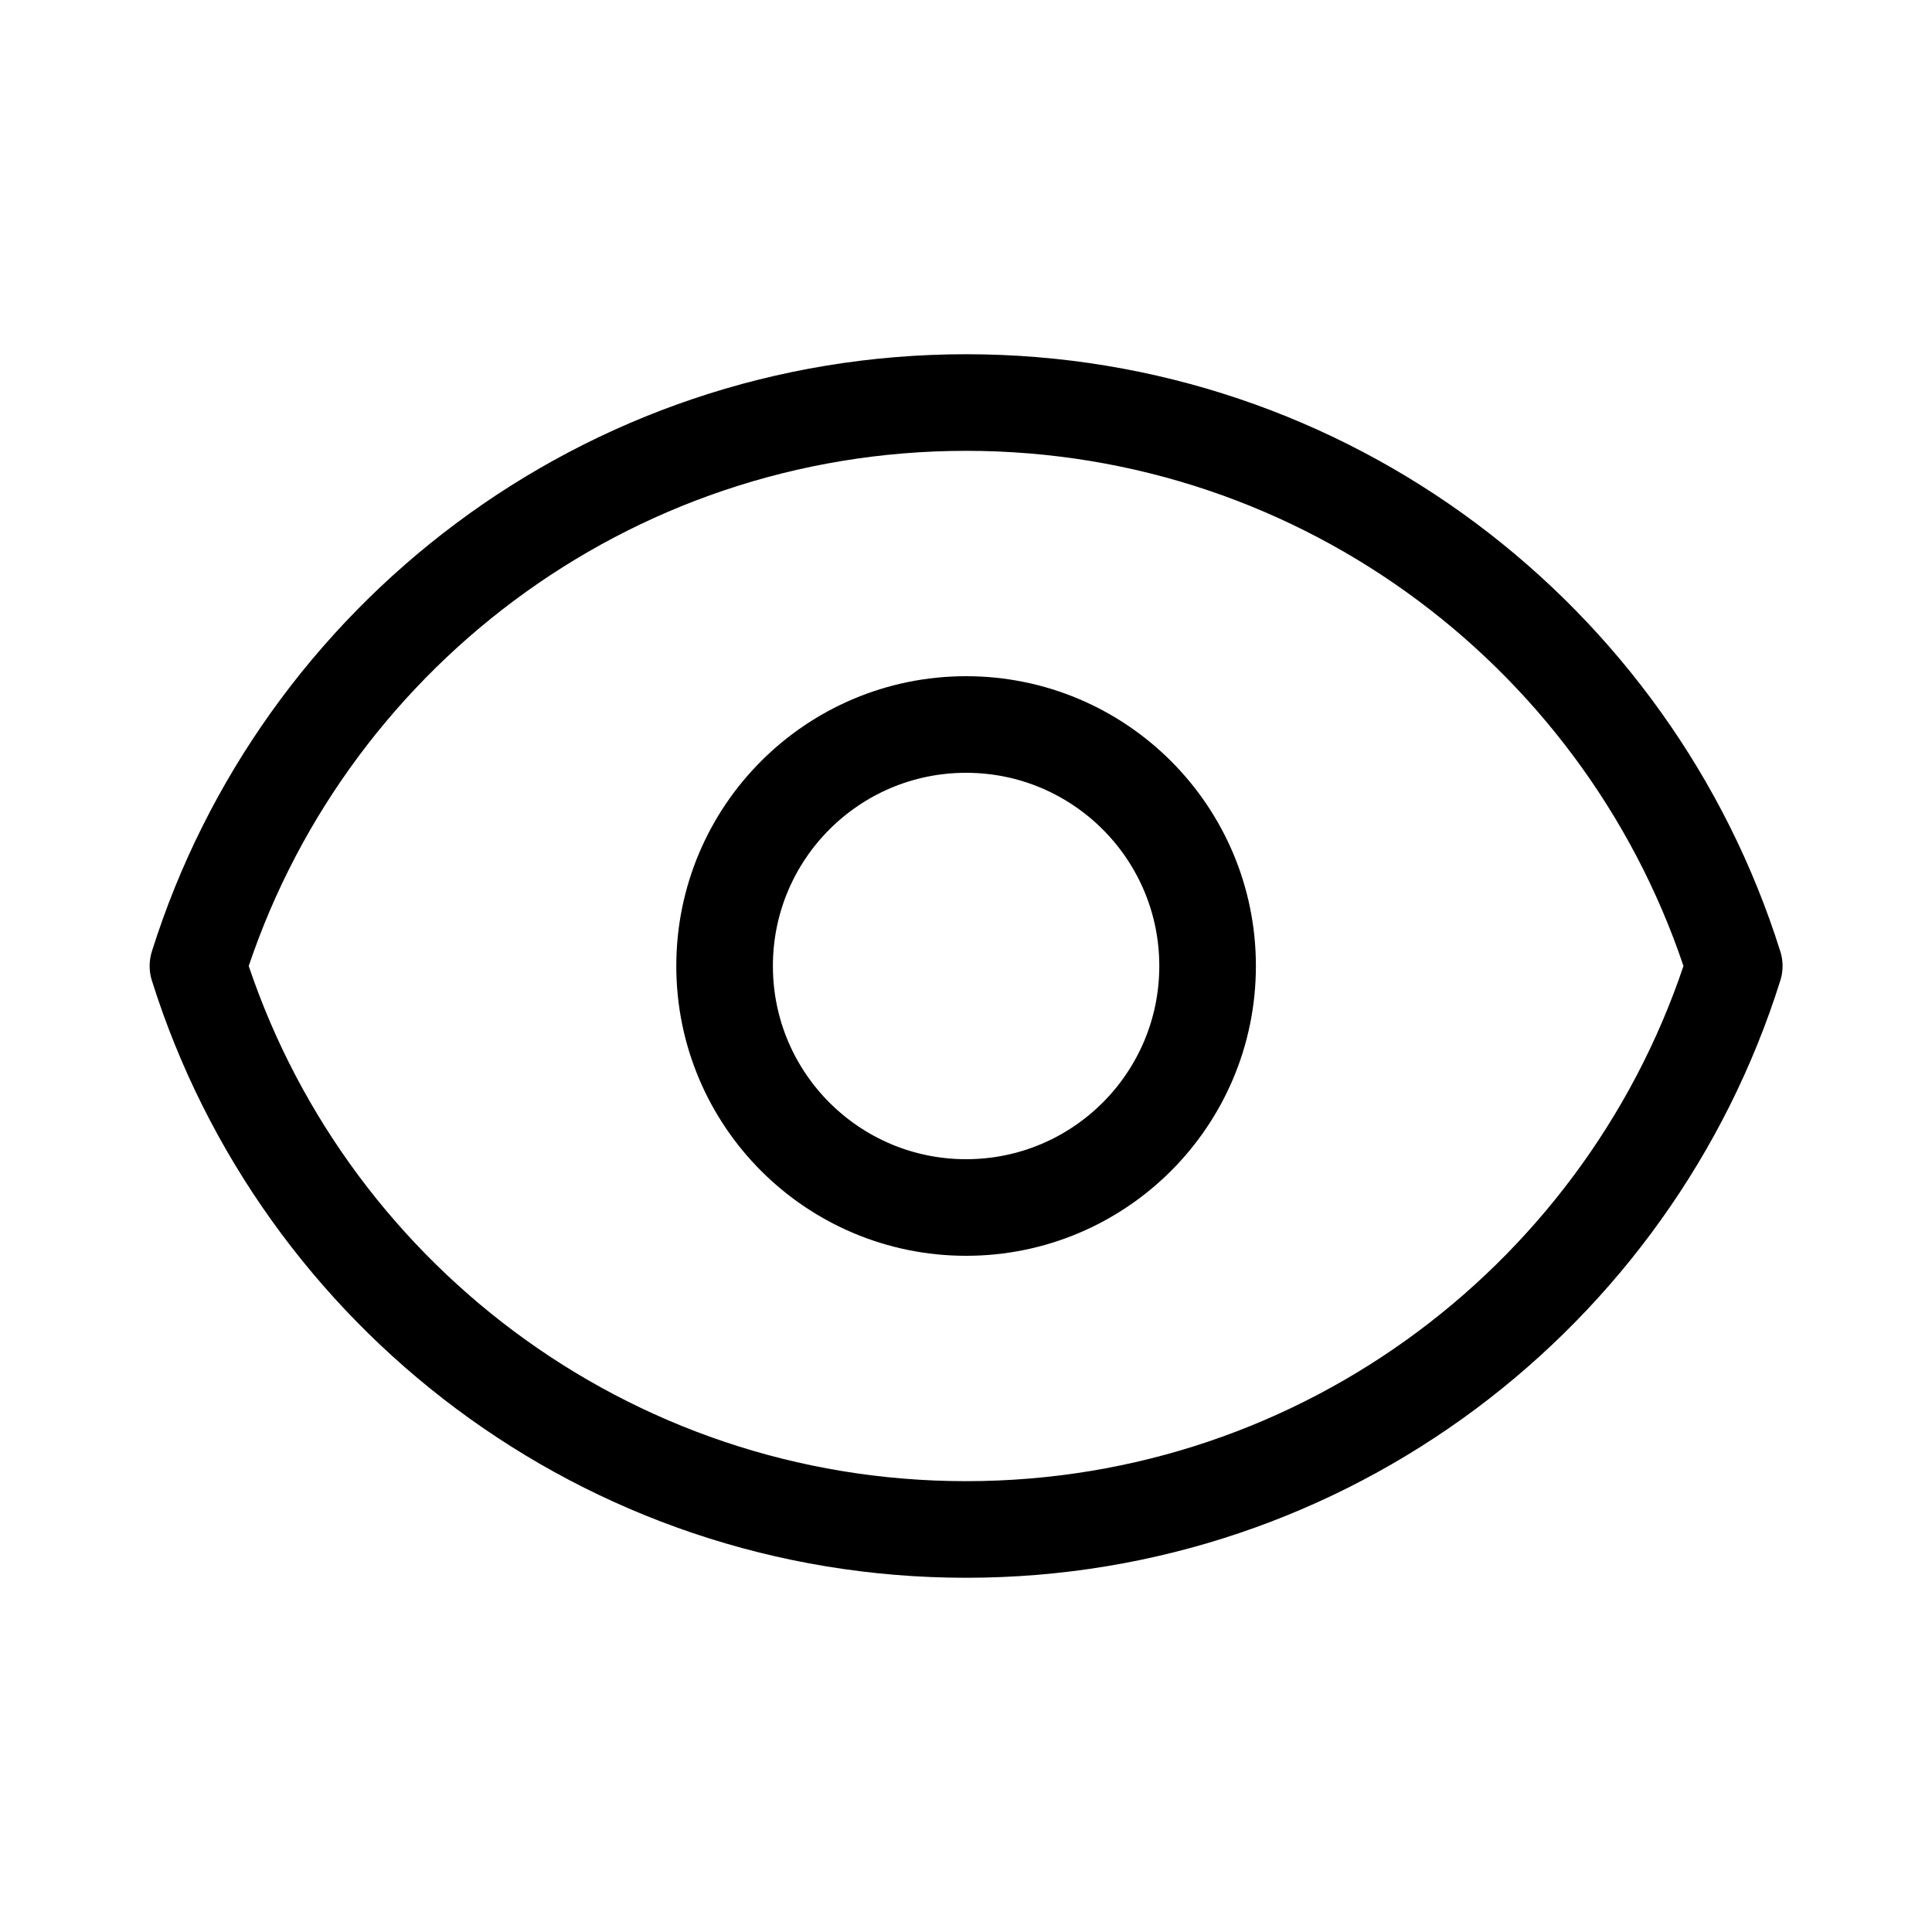<svg width="20" height="20" viewBox="0 0 20 20" fill="none" xmlns="http://www.w3.org/2000/svg">
<path d="M12.501 10C12.501 11.381 11.381 12.5 10.001 12.5C8.62 12.5 7.501 11.381 7.501 10C7.501 8.619 8.62 7.5 10.001 7.5C11.381 7.5 12.501 8.619 12.501 10Z" stroke="black" stroke-linecap="round" stroke-linejoin="round"/>
<path d="M10.001 4.167C6.27 4.167 3.111 6.619 2.049 10C3.111 13.381 6.27 15.833 10.001 15.833C13.732 15.833 16.891 13.381 17.953 10C16.891 6.619 13.732 4.167 10.001 4.167Z" stroke="black" stroke-linecap="round" stroke-linejoin="round"/>
</svg>
